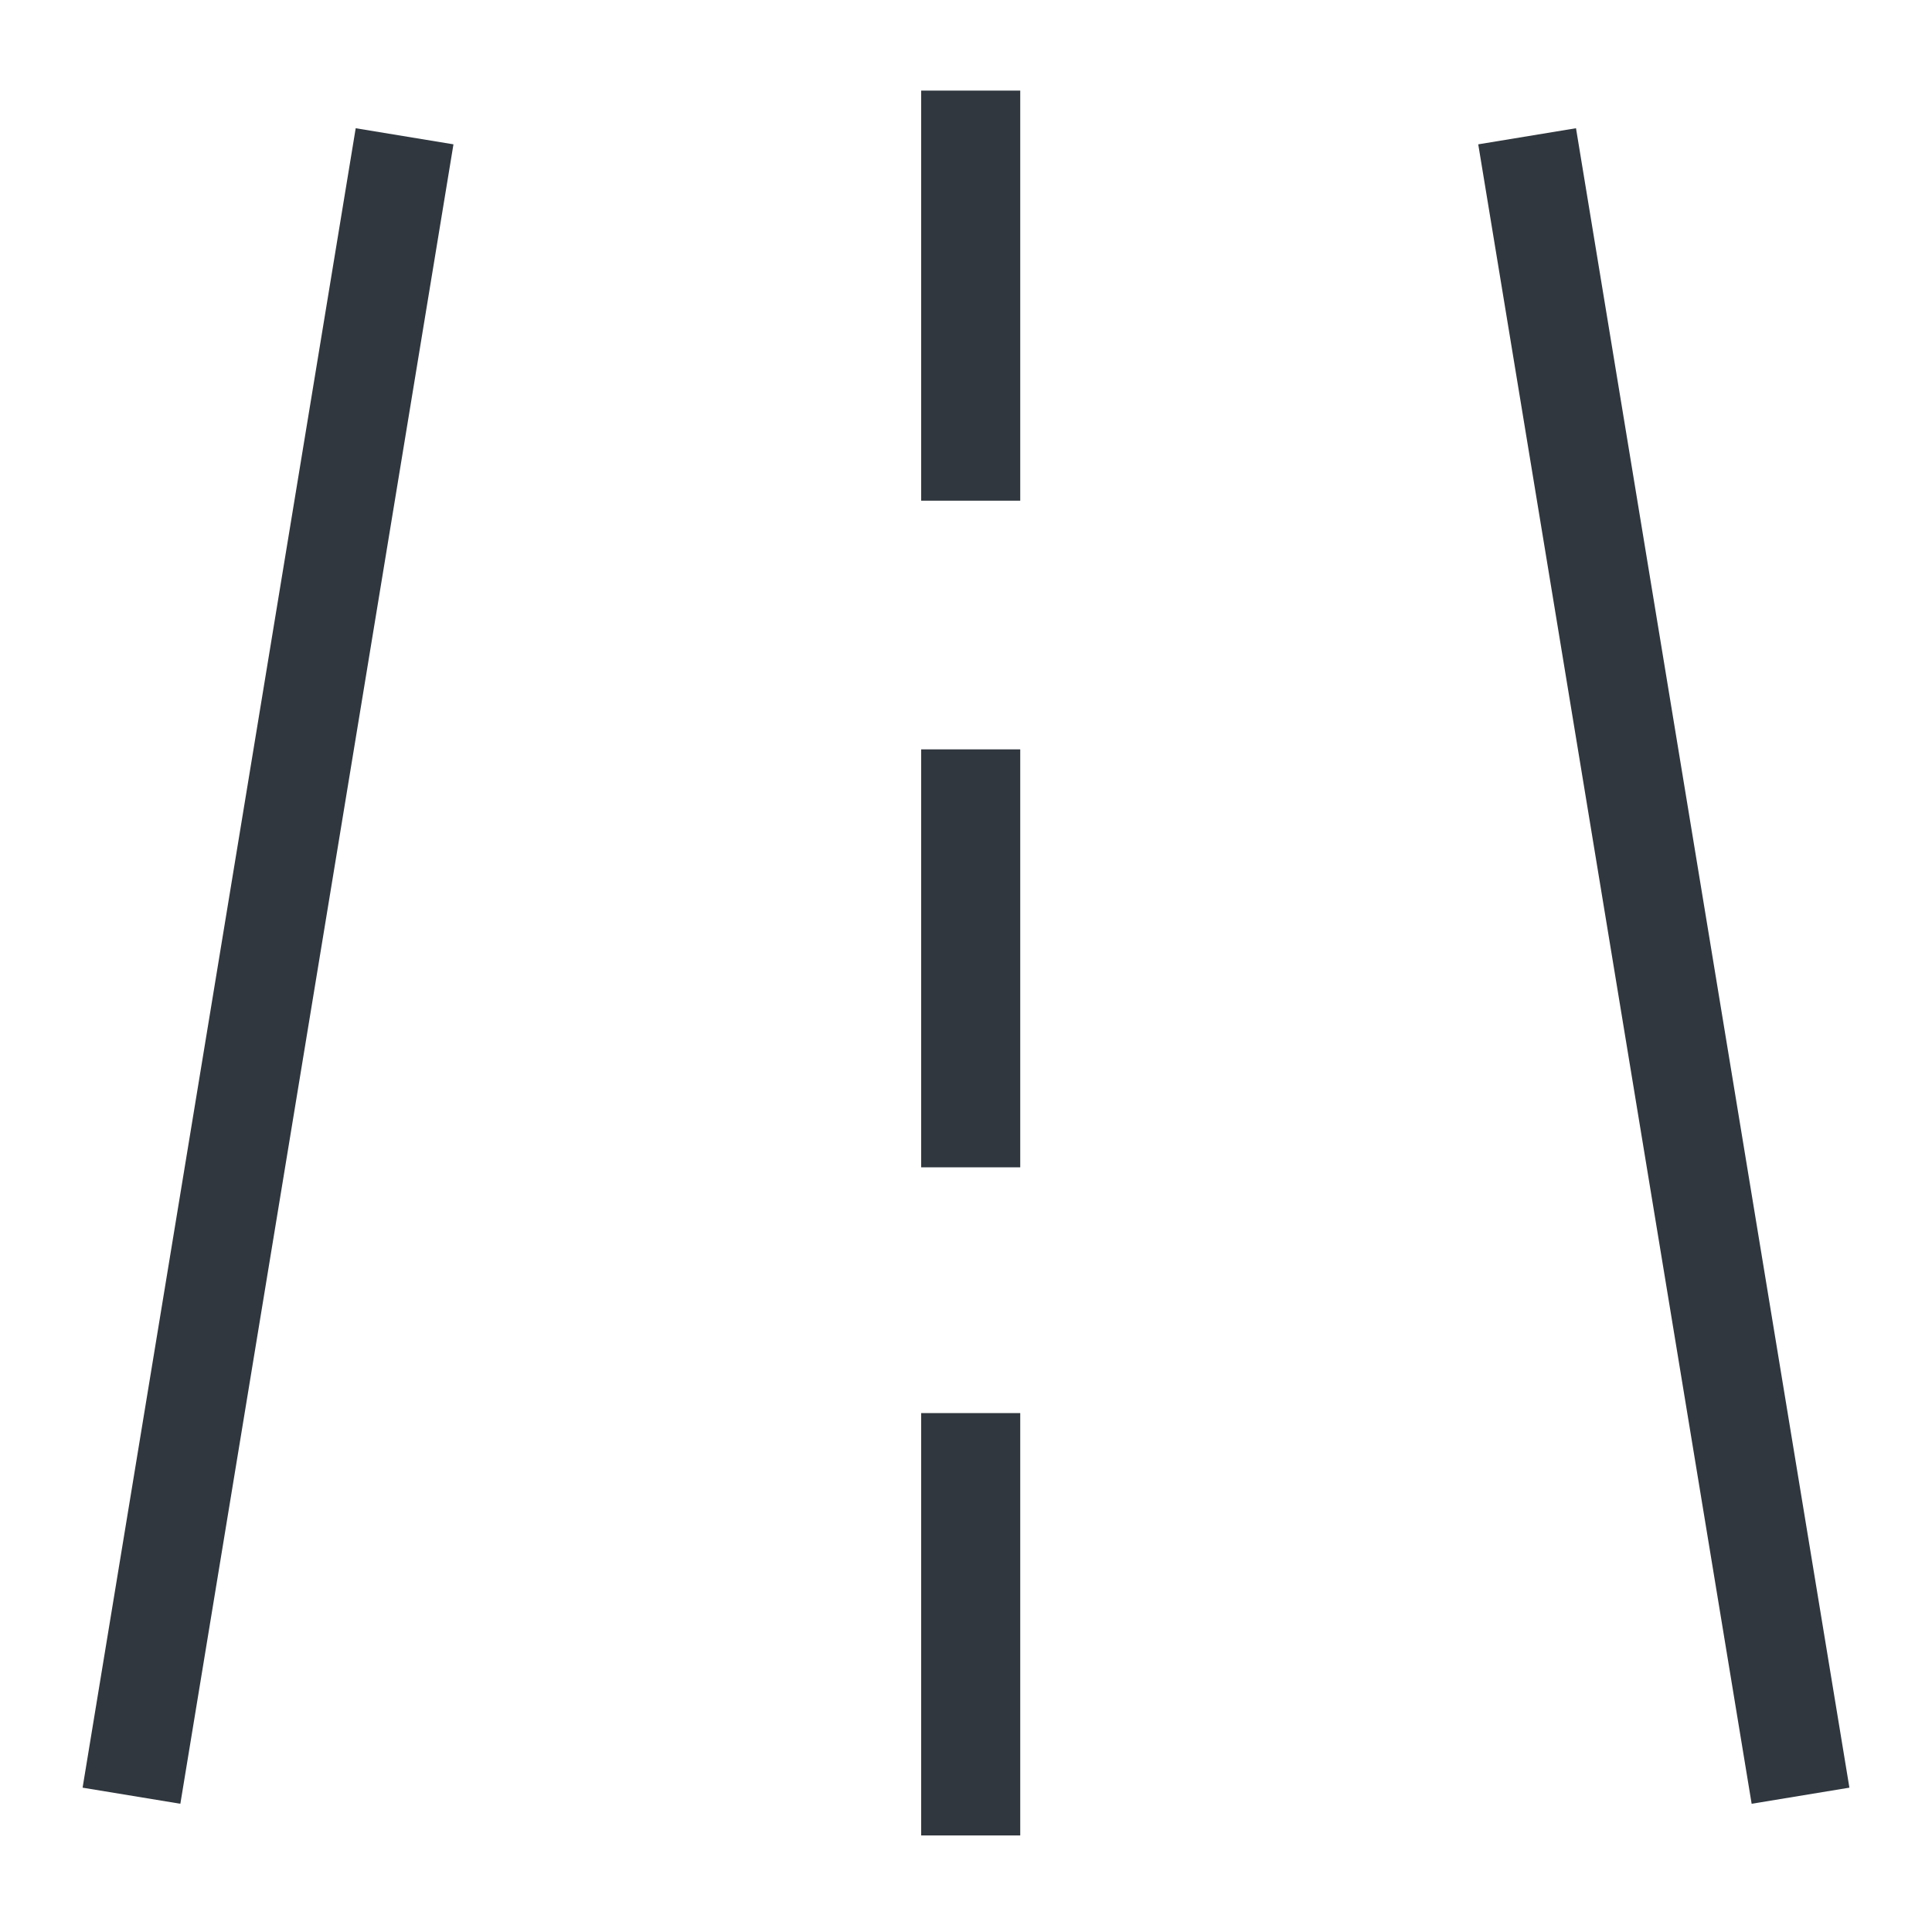 <svg xmlns="http://www.w3.org/2000/svg" width="39" height="39" viewBox="0 0 39 39"><g id="bc29f1ad-807e-4eb0-bfdf-8d2fa6496c27" data-name="illustration"><path d="M19.595,37.051V28.525" style="fill:none;stroke:#30373e;stroke-miterlimit:10;stroke-width:2px"/><path d="M19.595,23.564V15.127" style="fill:none;stroke:#30373e;stroke-miterlimit:10;stroke-width:2px"/><path d="M19.595,10.107V1.829" style="fill:none;stroke:#30373e;stroke-miterlimit:10;stroke-width:2px"/><path d="M36.346,36.249,30.827,2.751" style="fill:none;stroke:#30373e;stroke-miterlimit:10;stroke-width:2px"/><path d="M2.654,36.249,8.167,2.751" style="fill:none;stroke:#30373e;stroke-miterlimit:10;stroke-width:2px"/></g></svg>